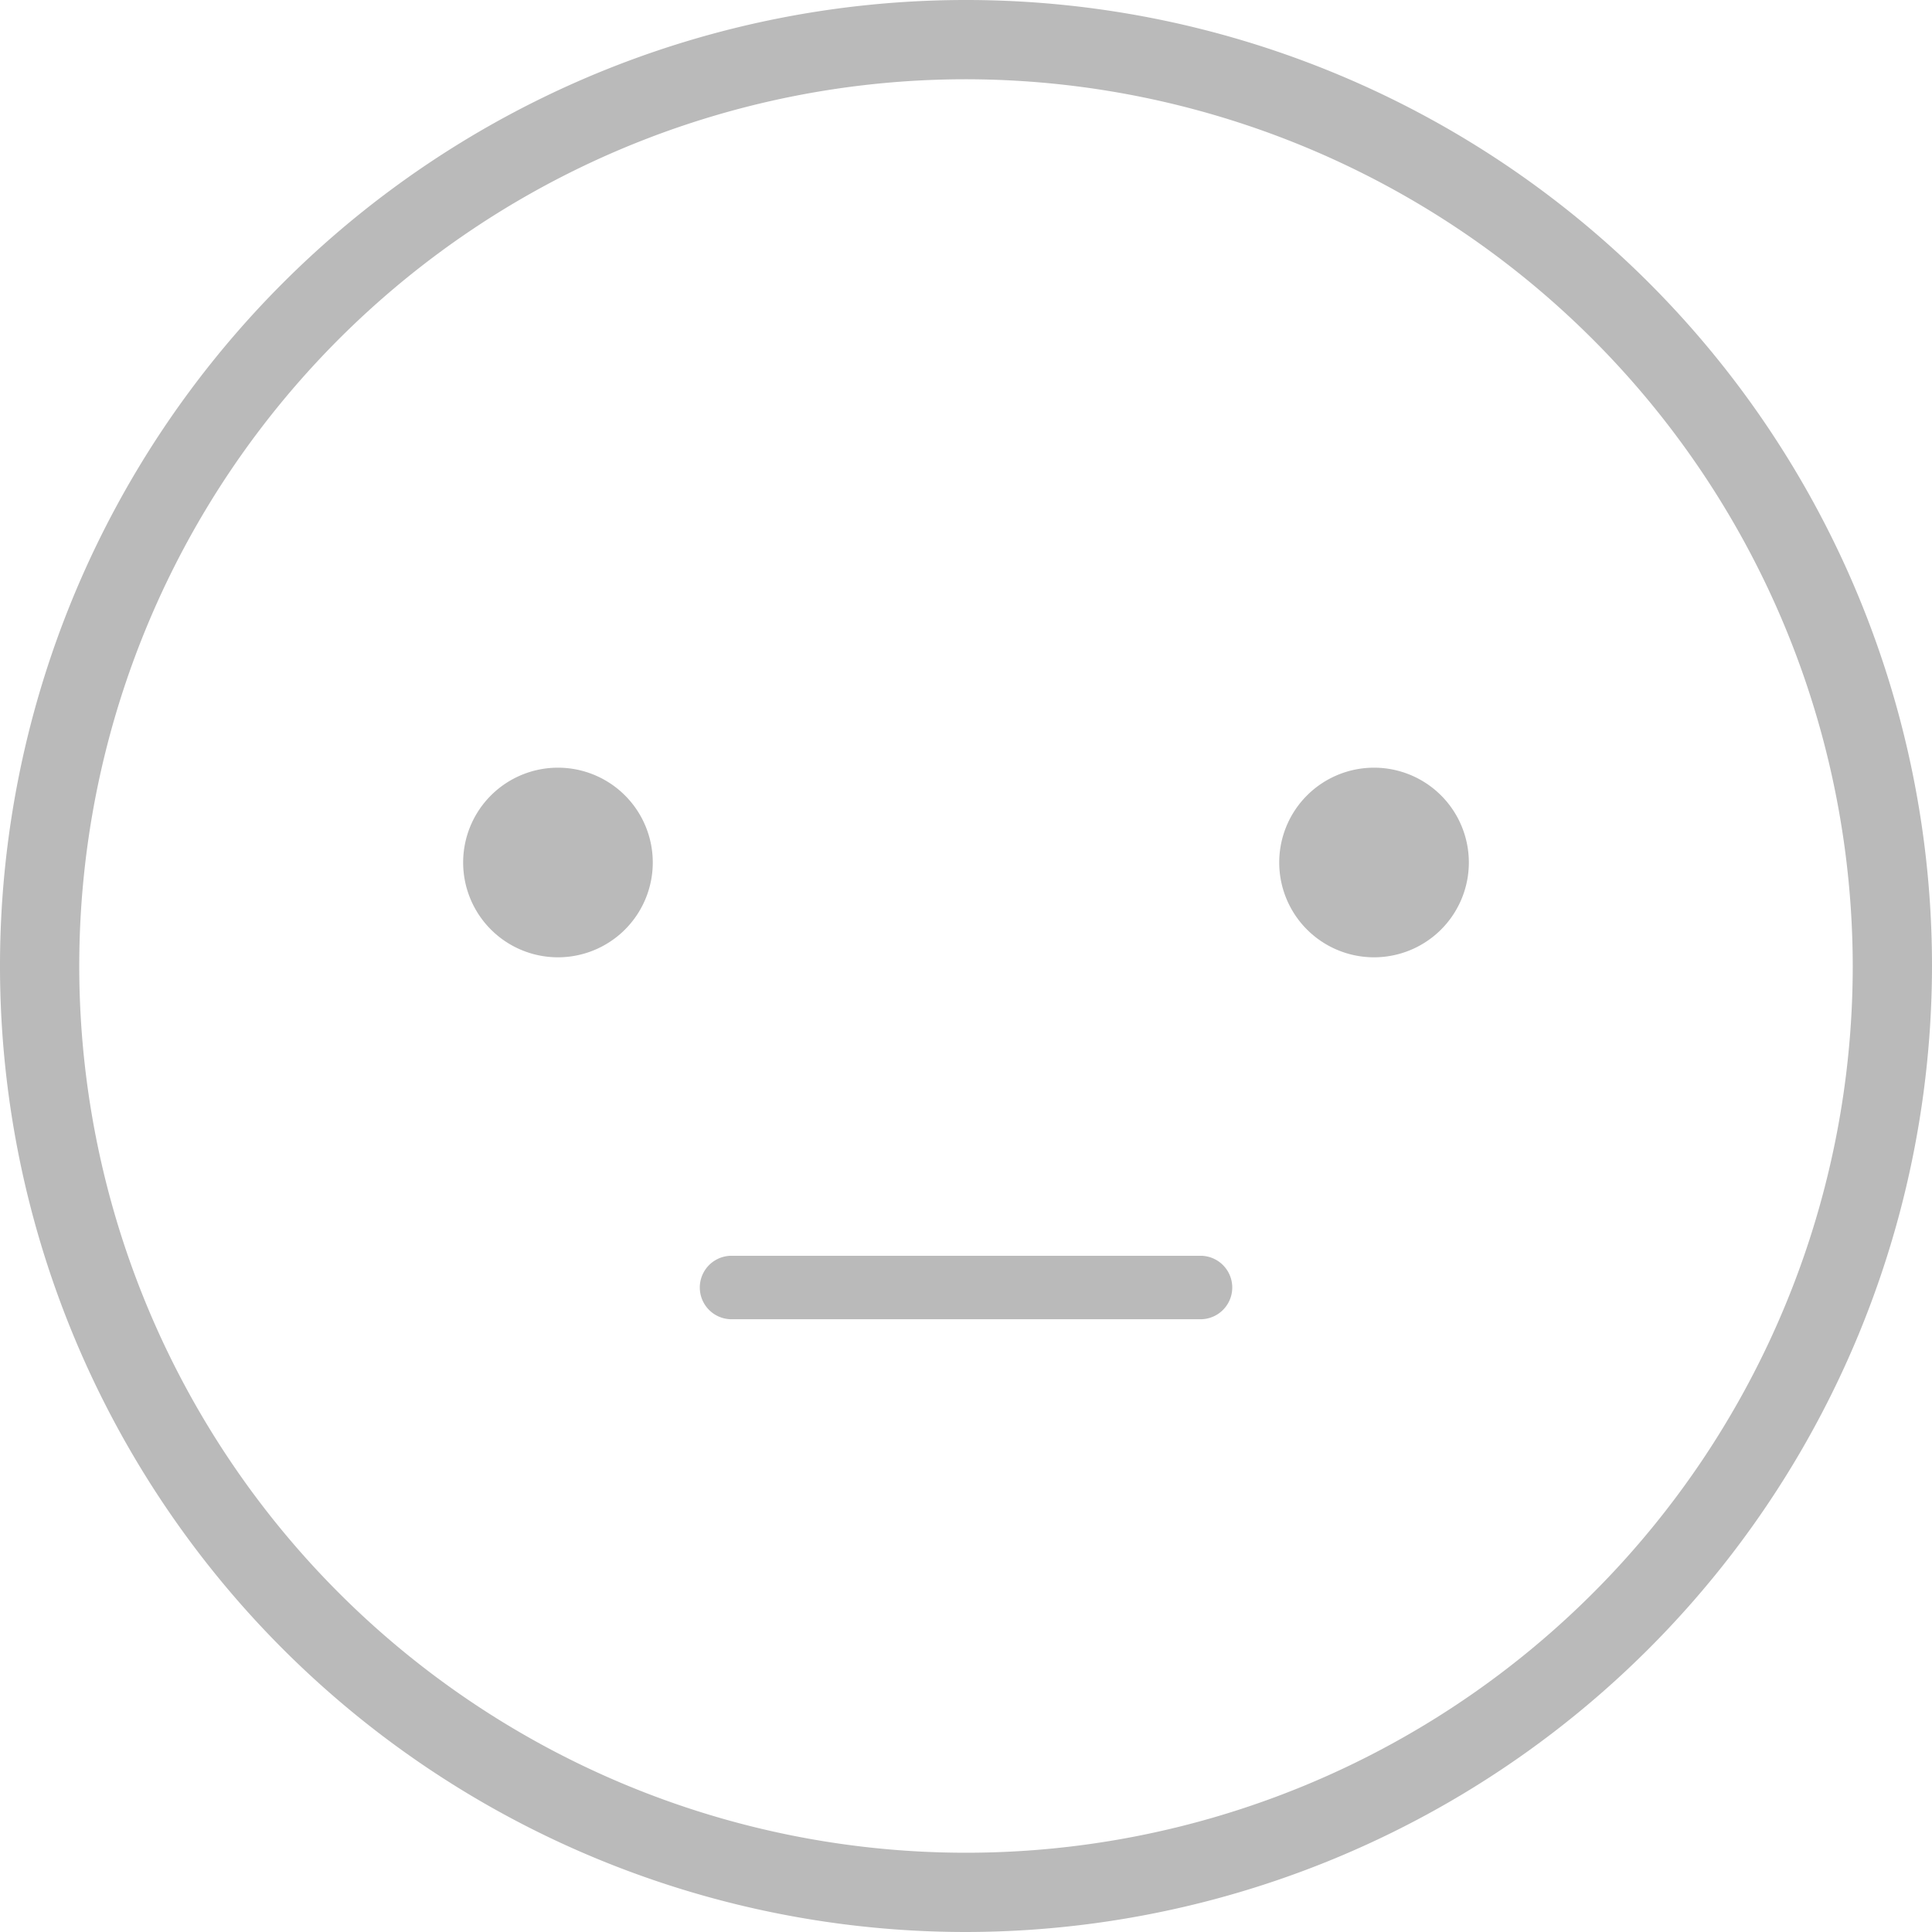 <svg xmlns="http://www.w3.org/2000/svg" width="40" height="40" viewBox="0 0 40 40">
  <g id="icon-grade03-off" transform="translate(-195 -331)">
    <path id="패스_14772" data-name="패스 14772" d="M20,40A20,20,0,1,1,40,20,20.023,20.023,0,0,1,20,40M20,1.641A18.359,18.359,0,1,0,38.359,20,18.38,18.38,0,0,0,20,1.641" transform="translate(195 331)" fill="#bababa"/>
    <path id="패스_14775" data-name="패스 14775" d="M100.355,285.155H90.594a.657.657,0,0,1,0-1.313h9.761a.657.657,0,0,1,0,1.313" transform="translate(119.526 73.158)" fill="#bababa"/>
    <path id="패스_14773" data-name="패스 14773" d="M100.317,122.977a1.963,1.963,0,1,1-1.963-1.963,1.963,1.963,0,0,1,1.963,1.963" transform="translate(108.198 225.88)" fill="#bababa"/>
    <path id="패스_14774" data-name="패스 14774" d="M270.153,122.977a1.963,1.963,0,1,1-1.963-1.963,1.963,1.963,0,0,1,1.963,1.963" transform="translate(-44.742 225.88)" fill="#bababa"/>
  </g>
</svg>
